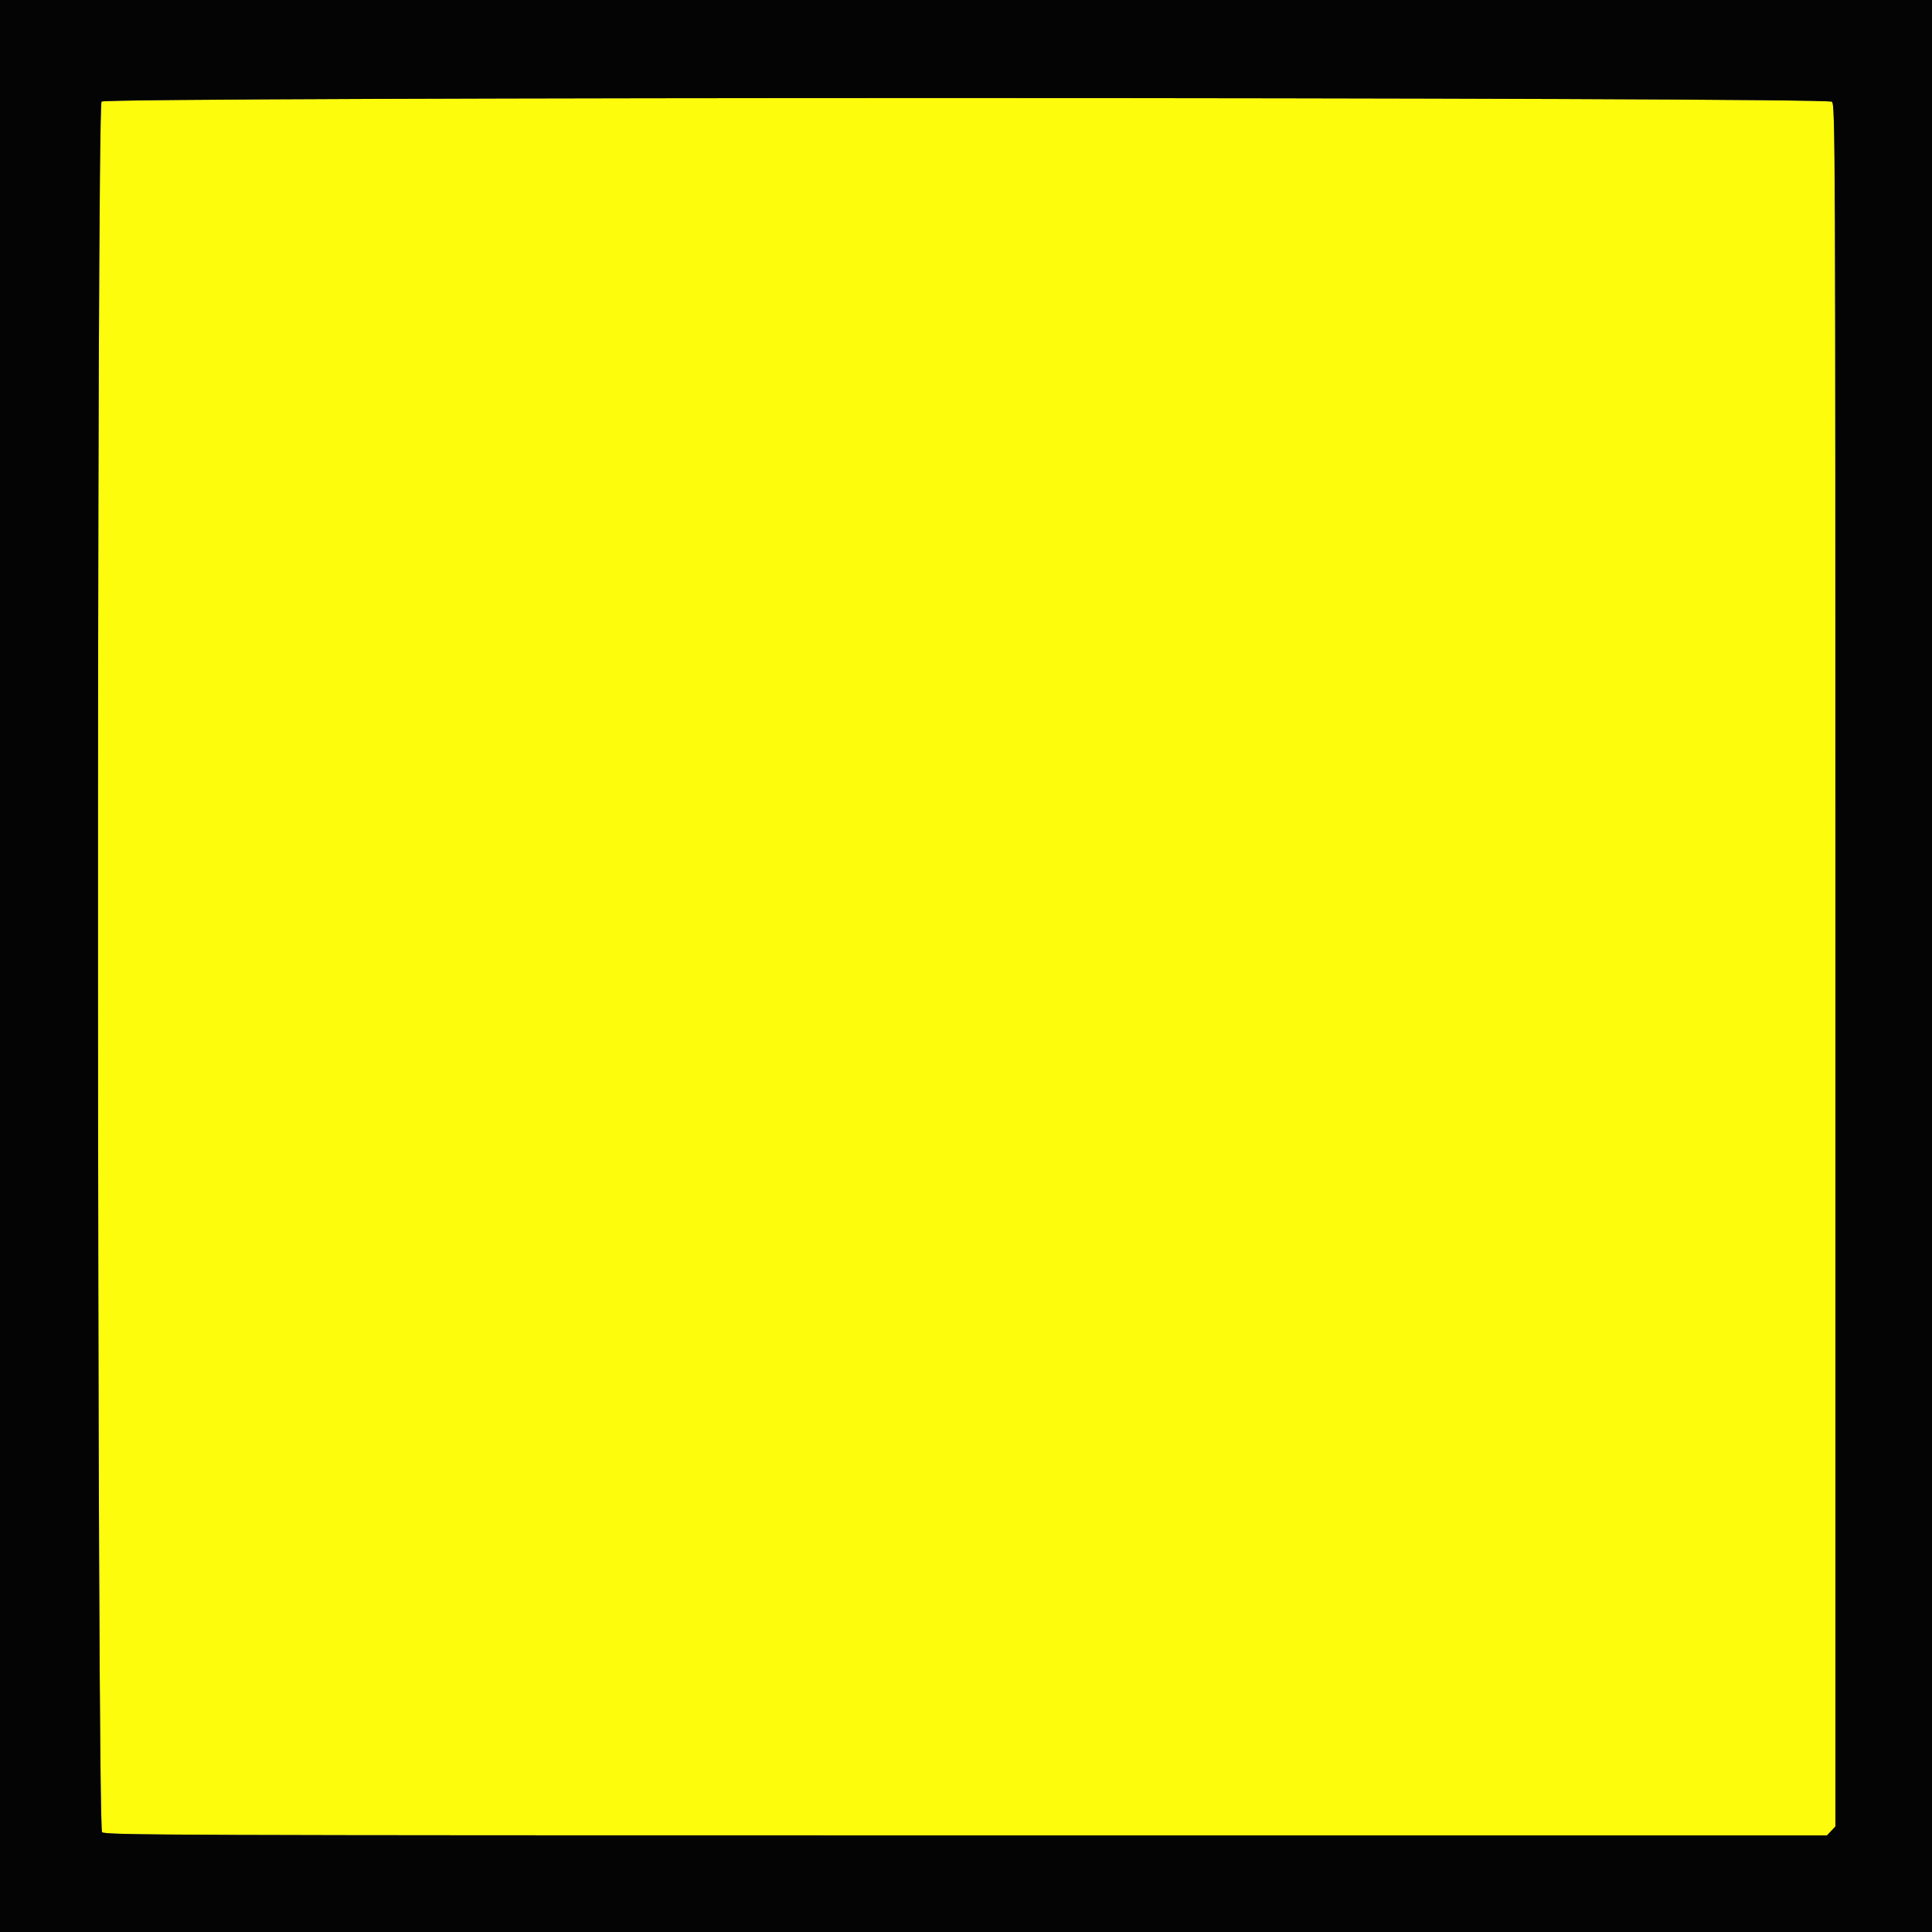 <svg id="svg" version="1.1" xmlns="http://www.w3.org/2000/svg" xmlns:xlink="http://www.w3.org/1999/xlink" width="400" height="400" viewBox="0, 0, 400,400"><rect x="0" y="0" width="400" height="400" fill="#808080" stroke="none"/><g id="svgg"><path id="path0" d="M21.029 21.029 C 19.974 22.083,20.077 378.383,21.131 379.338 C 21.810 379.952,34.807 380.000,200.062 380.000 L 378.261 380.000 379.130 379.074 L 380.000 378.148 380.000 199.936 C 380.000 27.795,379.975 21.701,379.269 21.062 C 378.171 20.068,22.022 20.035,21.029 21.029 " stroke="none" fill="#fcfc0c" fill-rule="evenodd"></path><path id="path1" d="M0.000 200.000 L 0.000 400.000 200.000 400.000 L 400.000 400.000 400.000 200.000 L 400.000 0.000 200.000 0.000 L 0.000 0.000 0.000 200.000 M379.269 21.062 C 379.975 21.701,380.000 27.795,380.000 199.936 L 380.000 378.148 379.130 379.074 L 378.261 380.000 200.062 380.000 C 34.807 380.000,21.810 379.952,21.131 379.338 C 20.077 378.383,19.974 22.083,21.029 21.029 C 22.022 20.035,378.171 20.068,379.269 21.062 " stroke="none" fill="#040404" fill-rule="evenodd"></path></g></svg>
